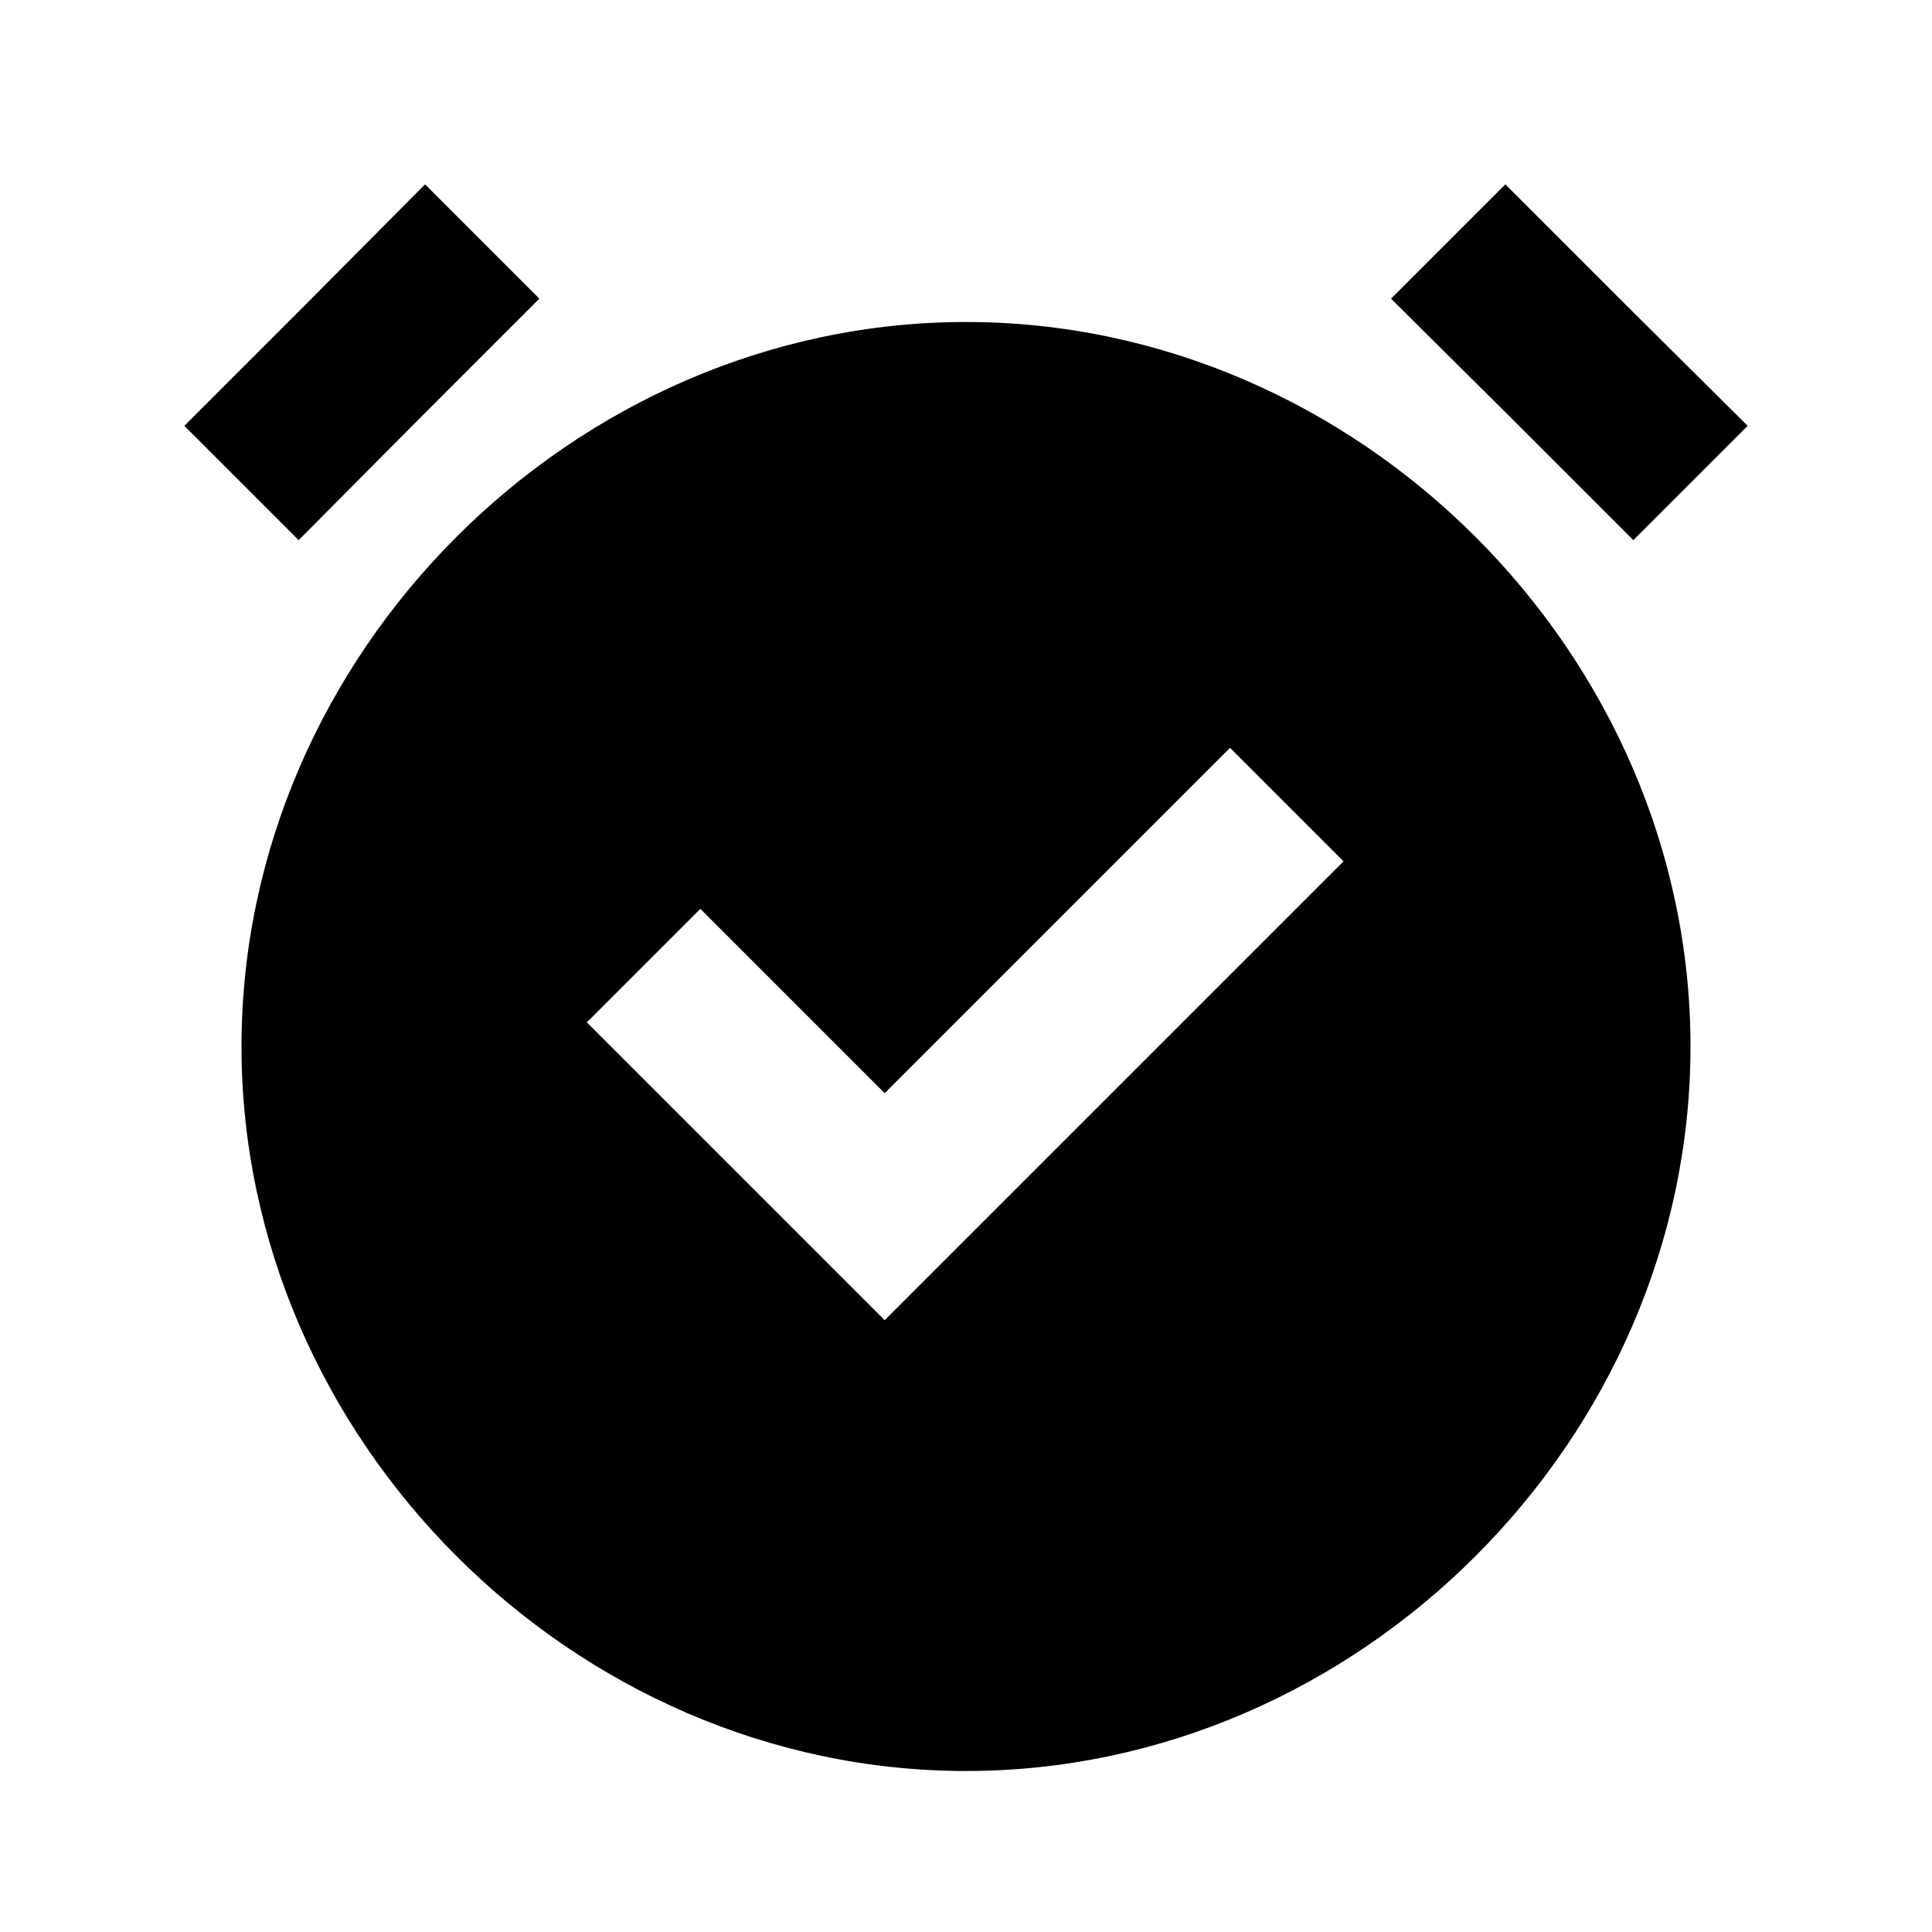 <svg xmlns="http://www.w3.org/2000/svg" width="24" height="24"><!--Boxicons v3.0 https://boxicons.com | License  https://docs.boxicons.com/free--><path d="m18.7 2.29-.71.71-.71.71 1.51 1.5 1.5 1.5L21 6l.71-.71-1.51-1.5zM3.71 6.71l1.49-1.5 1.5-1.5L5.99 3l-.71-.71-1.49 1.5-1.5 1.5L3 6zM21 13c0-4.88-4.12-9-9-9s-9 4.12-9 9 4.12 9 9 9 9-4.12 9-9m-10 3.41L7.29 12.7l1.41-1.41 2.29 2.29 4.29-4.29 1.41 1.41-5.71 5.71Z"/></svg>